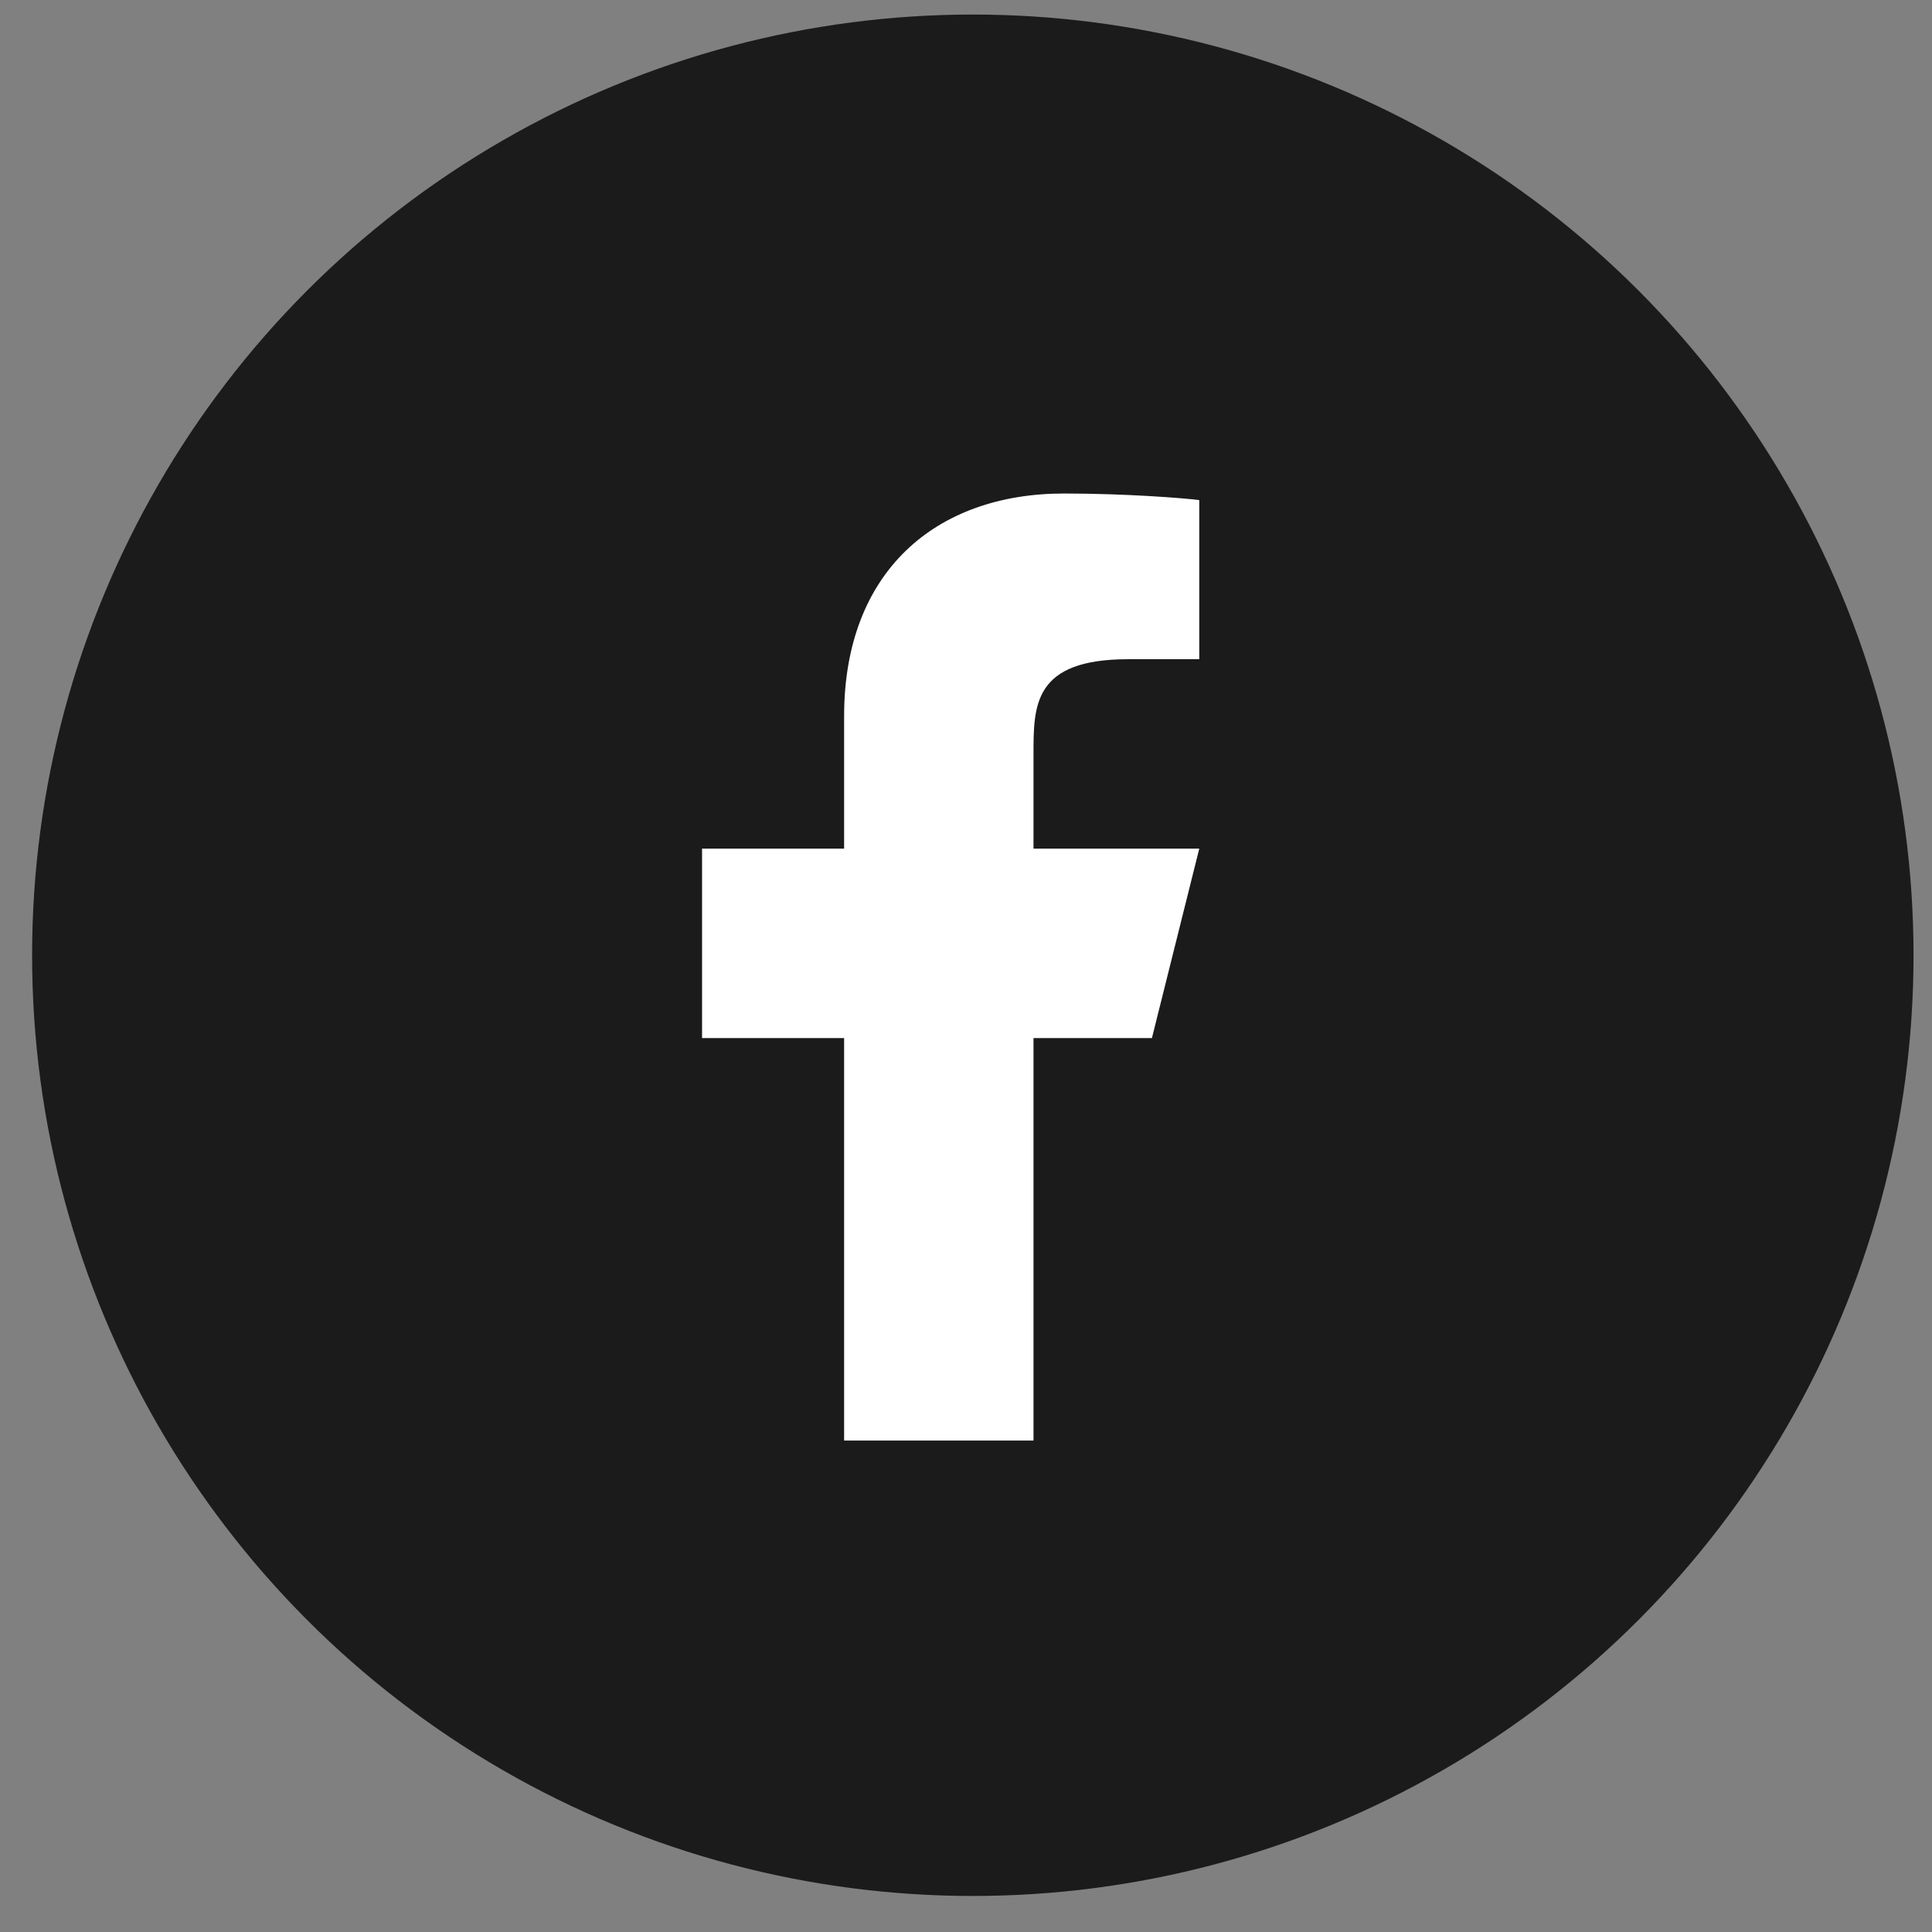 <svg width="34" height="34" viewBox="0 0 34 34" fill="none" xmlns="http://www.w3.org/2000/svg">
<rect x="0" y="0" width="34" height="34" fill="#808080" stroke="none"/>
<circle cx="17.12" cy="16.811" r="16.555" fill="#1B1B1B"/>
<path d="M18.188 18.268H20.272L21.105 14.935H18.188V13.268C18.188 12.41 18.188 11.601 19.855 11.601H21.105V8.801C20.833 8.765 19.808 8.685 18.724 8.685C16.462 8.685 14.855 10.065 14.855 12.601V14.935H12.355V18.268H14.855V25.351H18.188V18.268Z" fill="white"/>
</svg>
